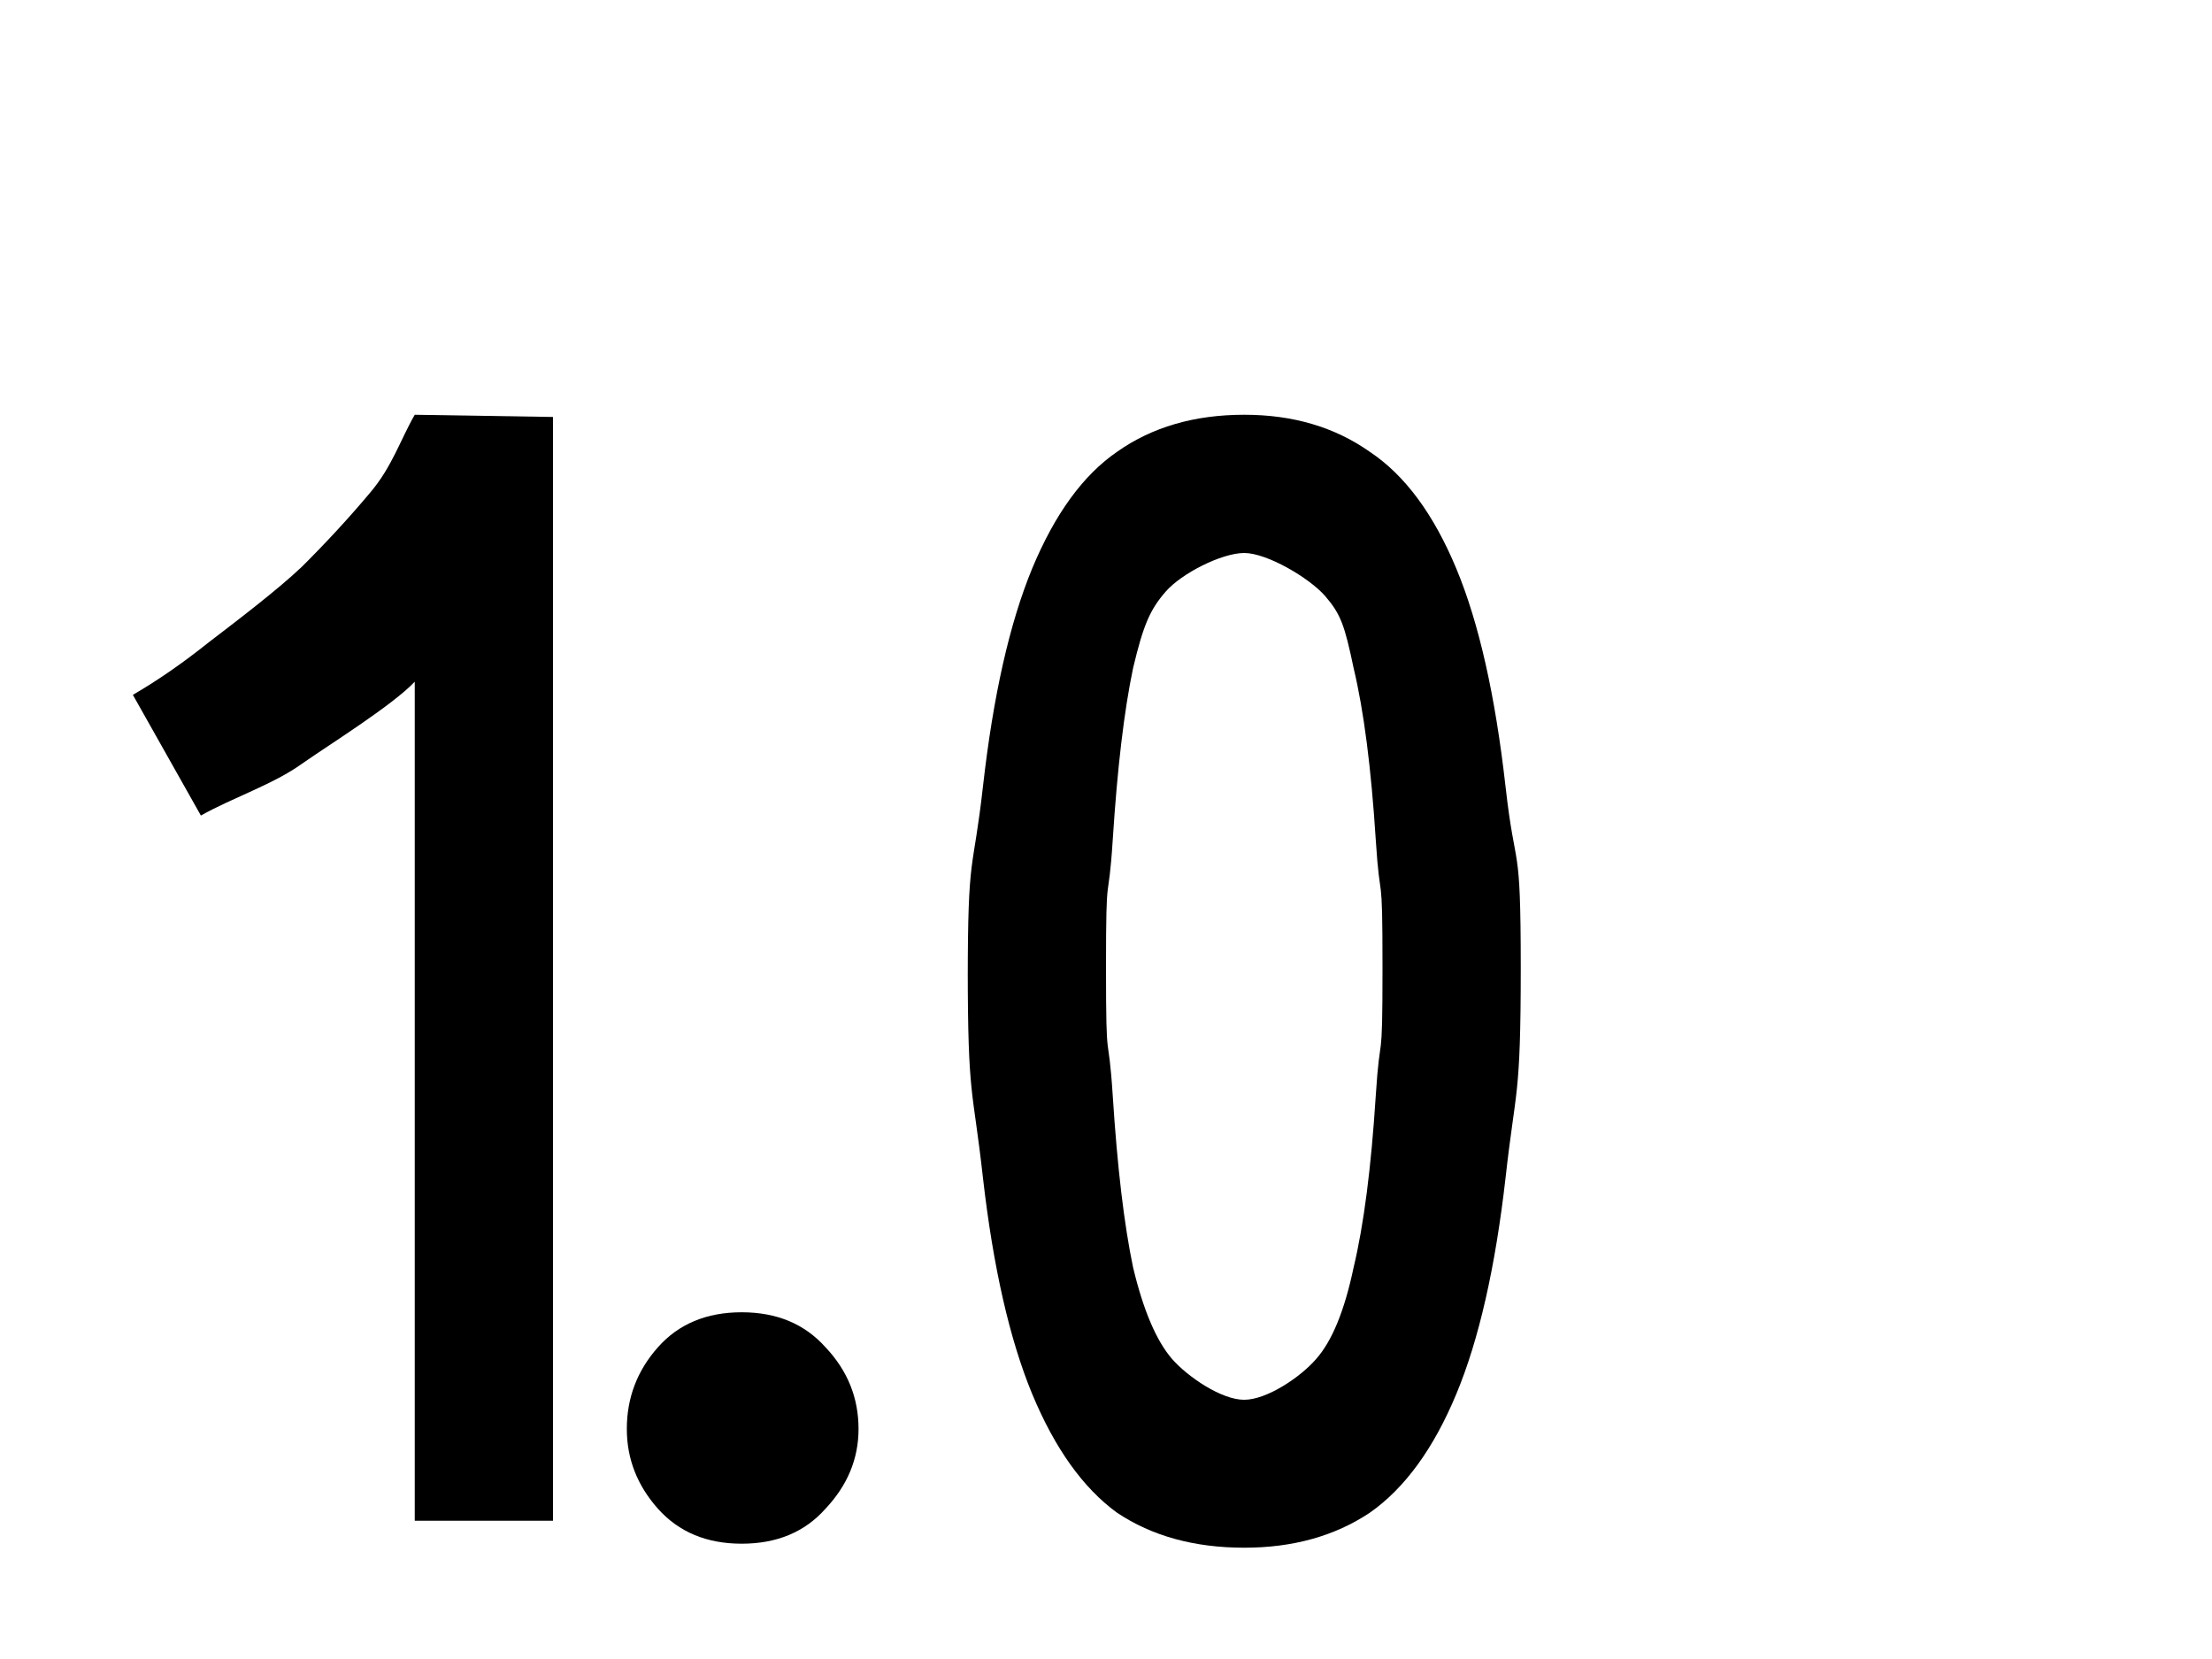 <?xml version="1.0" encoding="UTF-8" standalone="no"?>
<!-- Created with Inkscape (http://www.inkscape.org/) -->

<svg
   xmlns:dc="http://purl.org/dc/elements/1.1/"
   xmlns:cc="http://creativecommons.org/ns#"
   xmlns:rdf="http://www.w3.org/1999/02/22-rdf-syntax-ns#"
   xmlns:svg="http://www.w3.org/2000/svg"
   xmlns="http://www.w3.org/2000/svg"
   xmlns:sodipodi="http://sodipodi.sourceforge.net/DTD/sodipodi-0.dtd"
   xmlns:inkscape="http://www.inkscape.org/namespaces/inkscape"
   width="16"
   height="12"
   id="svg2"
   version="1.1"
   inkscape:version="0.48.4 r9939"
   sodipodi:docname="SFFloat.svg">
  <defs
     id="defs4">
    <linearGradient
       id="linearGradient4107">
      <stop
         style="stop-color:#000000;stop-opacity:1;"
         offset="0"
         id="stop4109" />
      <stop
         style="stop-color:#c8c8c8;stop-opacity:1;"
         offset="1"
         id="stop4111" />
    </linearGradient>
  </defs>
  <sodipodi:namedview
     id="base"
     pagecolor="#ffffff"
     bordercolor="#666666"
     borderopacity="1.0"
     inkscape:pageopacity="0.0"
     inkscape:pageshadow="2"
     inkscape:zoom="1"
     inkscape:cx="7.3243944"
     inkscape:cy="1.0838737"
     inkscape:document-units="px"
     inkscape:current-layer="layer2"
     showgrid="false"
     inkscape:snap-page="true"
     showguides="false"
     inkscape:guide-bbox="true"
     inkscape:window-width="1861"
     inkscape:window-height="1056"
     inkscape:window-x="59"
     inkscape:window-y="24"
     inkscape:window-maximized="1"
     inkscape:snap-bbox="true"
     showborder="false">
    <inkscape:grid
       type="xygrid"
       id="grid3066"
       empspacing="2"
       visible="true"
       enabled="true"
       snapvisiblegridlinesonly="true"
       spacingy="0.5px"
       spacingx="0.5px" />
    <sodipodi:guide
       orientation="1,0"
       position="6,6"
       id="guide3068" />
    <sodipodi:guide
       orientation="0,1"
       position="6,6"
       id="guide3070" />
    <sodipodi:guide
       orientation="1,0"
       position="11,-1"
       id="guide4103" />
    <sodipodi:guide
       orientation="0,1"
       position="11,11"
       id="guide4115" />
    <sodipodi:guide
       orientation="0,1"
       position="11,1"
       id="guide4117" />
    <sodipodi:guide
       orientation="1,0"
       position="1,1"
       id="guide4119" />
  </sodipodi:namedview>
  <g
     inkscape:groupmode="layer"
     id="layer2"
     inkscape:label="Field"
     style="display:inline">
    <path
       style="font-size:13px;font-style:normal;font-variant:normal;font-weight:normal;font-stretch:normal;text-align:start;line-height:130%;letter-spacing:0px;word-spacing:0px;writing-mode:lr-tb;text-anchor:start;fill:#000000;fill-opacity:1;stroke:none;font-family:Ubuntu Condensed;-inkscape-font-specification:'Ubuntu Condensed,'"
       sodipodi:nodetypes="cccccccccccc"
       inkscape:connector-curvature="0"
       id="path4297"
       d="M 0.961,5.026 C 1.139,4.923 1.322,4.796 1.51,4.646 1.707,4.495 2.005,4.269 2.183,4.1 2.362,3.922 2.526,3.744 2.676,3.565 2.836,3.378 2.897,3.178 3,3 L 4,3.016 4,11 3,11 3,4.931 C 2.84,5.1 2.402,5.373 2.186,5.523 1.979,5.673 1.688,5.767 1.453,5.899 L 0.961,5.026" />
    <path
       style="font-size:13px;font-style:normal;font-variant:normal;font-weight:normal;font-stretch:normal;text-align:start;line-height:130%;letter-spacing:0px;word-spacing:0px;writing-mode:lr-tb;text-anchor:start;fill:#000000;fill-opacity:1;stroke:none;font-family:Ubuntu Condensed;-inkscape-font-specification:'Ubuntu Condensed,'"
       inkscape:connector-curvature="0"
       id="path4299"
       d="m 6.21,10.336 c -2.5e-6,0.216 -0.08,0.408 -0.239,0.577 -0.15,0.169 -0.352,0.253 -0.606,0.253 -0.253,0 -0.455,-0.084 -0.606,-0.253 -0.15,-0.169 -0.225,-0.361 -0.225,-0.577 -8e-7,-0.225 0.075,-0.422 0.225,-0.591 0.15,-0.169 0.352,-0.253 0.606,-0.253 0.253,1.5e-6 0.455,0.084 0.606,0.253 0.16,0.169 0.239,0.366 0.239,0.591" />
    <path
       style="font-size:13px;font-style:normal;font-variant:normal;font-weight:normal;font-stretch:normal;text-align:start;line-height:130%;letter-spacing:0px;word-spacing:0px;writing-mode:lr-tb;text-anchor:start;fill:#000000;fill-opacity:1;stroke:none;display:inline;font-family:Ubuntu Condensed;-inkscape-font-specification:'Ubuntu Condensed,'"
       d="m 7,7.097 c -8e-7,-0.958 0.037,-0.76 0.11,-1.408 C 7.184,5.032 7.303,4.507 7.466,4.112 7.63,3.718 7.834,3.437 8.08,3.268 8.333,3.089 8.64,3 9,3 c 0.352,1e-5 0.654,0.089 0.908,0.268 0.254,0.169 0.462,0.451 0.626,0.845 0.164,0.394 0.282,0.92 0.356,1.577 C 10.963,6.337 11,6.042 11,7 c -5e-6,0.958 -0.037,0.862 -0.11,1.52 -0.074,0.648 -0.192,1.169 -0.356,1.563 -0.164,0.394 -0.372,0.681 -0.626,0.859 -0.254,0.169 -0.556,0.253 -0.908,0.253 -0.36,0 -0.667,-0.084 -0.92,-0.253 C 7.834,10.763 7.63,10.477 7.466,10.083 7.303,9.688 7.184,9.167 7.11,8.52 7.037,7.862 7,7.958 7,7 M 10,7 C 10,6.23 9.984,6.587 9.951,6.071 9.918,5.555 9.865,5.141 9.791,4.832 9.726,4.522 9.698,4.442 9.584,4.31 9.469,4.179 9.164,4 9,4 8.836,4 8.546,4.148 8.432,4.279 8.317,4.411 8.27,4.522 8.196,4.832 8.131,5.141 8.082,5.555 8.049,6.071 8.016,6.587 8,6.23 8,7 c -1.8e-6,0.77 0.016,0.413 0.049,0.929 0.033,0.516 0.082,0.929 0.147,1.239 0.074,0.31 0.168,0.53 0.282,0.662 0.115,0.131 0.358,0.295 0.521,0.295 0.164,1e-6 0.407,-0.163 0.521,-0.295 C 9.636,9.699 9.726,9.478 9.791,9.168 9.865,8.859 9.918,8.445 9.951,7.929 9.984,7.413 10,7.77 10,7"
       id="path4301-5"
       inkscape:connector-curvature="0"
       sodipodi:nodetypes="ccccccccccccscscccccccccsssccccccc" />
  </g>
  <g
     inkscape:groupmode="layer"
     id="layer3"
     inkscape:label="Array"
     style="display:none"
     sodipodi:insensitive="true">
    <path
       style="fill:none;stroke:#000000;stroke-width:1px;stroke-linecap:butt;stroke-linejoin:miter;stroke-opacity:1;display:inline"
       d="m 15.5,1 0,10"
       id="path3862"
       inkscape:connector-curvature="0"
       sodipodi:nodetypes="cc" />
    <path
       style="fill:none;stroke:#000000;stroke-width:1px;stroke-linecap:butt;stroke-linejoin:miter;stroke-opacity:1;display:inline"
       d="m 13.5,1 0,10"
       id="path3864"
       inkscape:connector-curvature="0"
       sodipodi:nodetypes="cc" />
  </g>
</svg>

